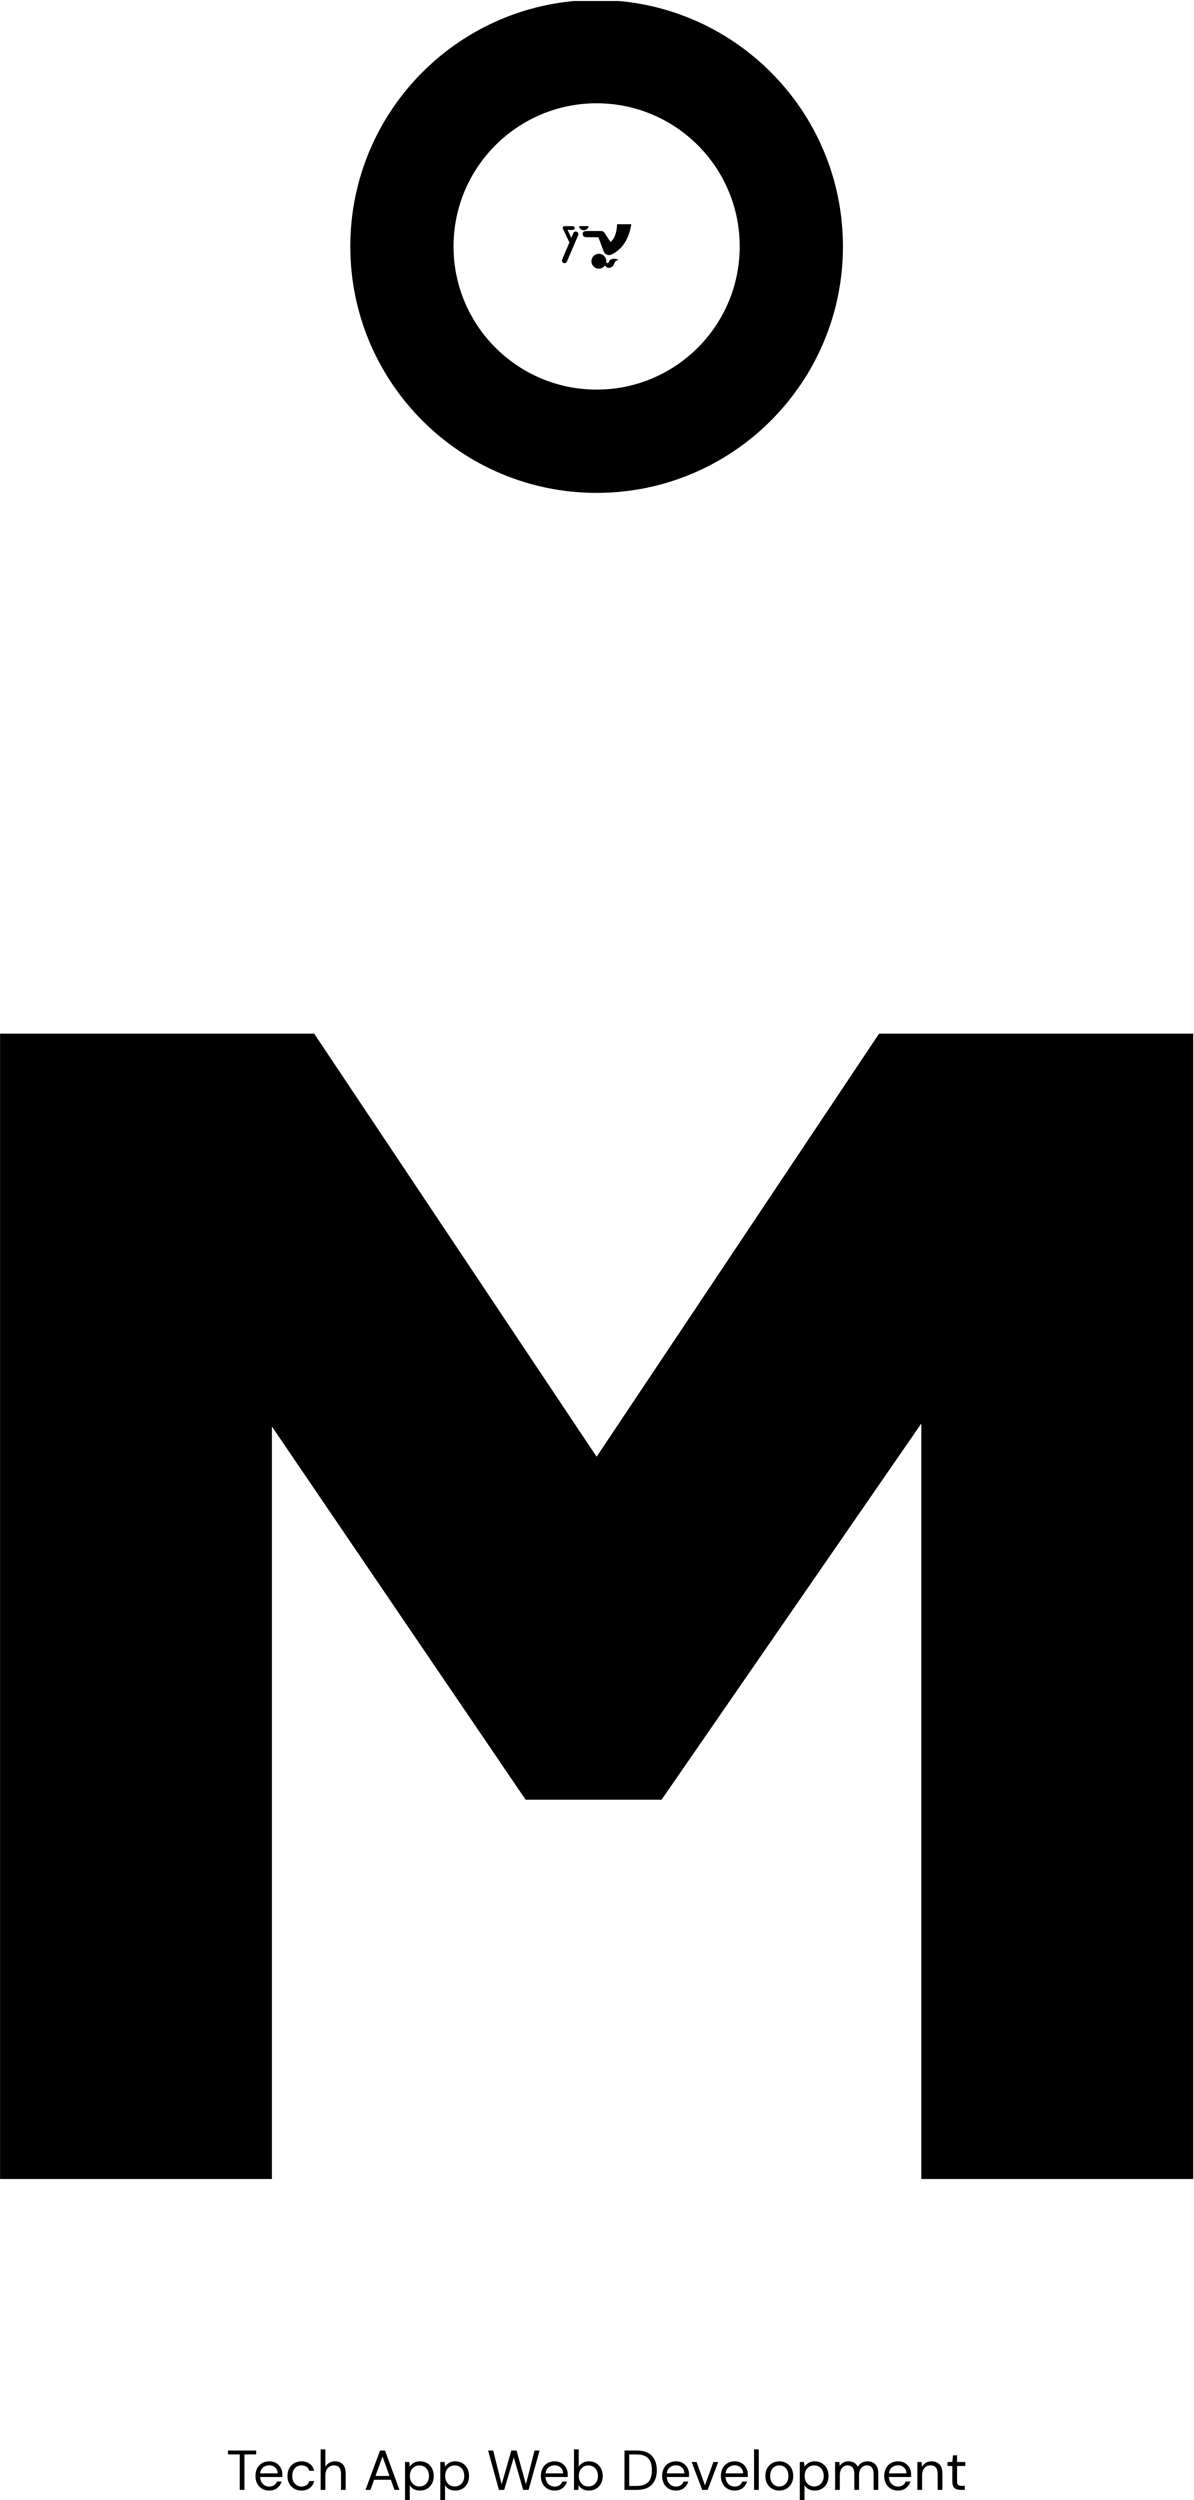 <svg xmlns="http://www.w3.org/2000/svg" version="1.1" xmlns:xlink="http://www.w3.org/1999/xlink" xmlns:svgjs="http://svgjs.dev/svgjs" width="2000" height="4186" viewBox="0 0 2000 4186"><g transform="matrix(1,0,0,1,-0.625,1.695)"><svg viewBox="0 0 118 247" data-background-color="#ff0000" preserveAspectRatio="xMidYMid meet" height="4186" width="2000" xmlns="http://www.w3.org/2000/svg" xmlns:xlink="http://www.w3.org/1999/xlink"><g id="tight-bounds" transform="matrix(1,0,0,1,0.037,-0.1)"><svg viewBox="0 0 117.926 247.2" height="247.2" width="117.926"><g><svg viewBox="0 0 256.044 536.725" height="247.2" width="117.926"><g transform="matrix(1,0,0,1,0,221.716)"><svg viewBox="0 0 256.044 315.009" height="315.009" width="256.044"><g><svg viewBox="0 0 256.044 315.009" height="315.009" width="256.044"><g><svg viewBox="0 0 256.044 245.672" height="245.672" width="256.044"><g transform="matrix(1,0,0,1,0,0)"><svg width="256.044" viewBox="4 -37.9 39.5 37.9" height="245.672" data-palette-color="#ffffff"><g class="undefined-text-0" data-fill-palette-color="primary" id="text-0"><path d="M33.1-37.9L43.5-37.9 43.5 0 34.5 0 34.5-25 25.9-12.55 21.4-12.55 13-24.9 13 0 4 0 4-37.9 14.4-37.9 23.75-23.9 33.1-37.9Z" fill="#000000" data-fill-palette-color="primary"></path></g></svg></g></svg></g><g transform="matrix(1,0,0,1,48.904,303.67)"><svg viewBox="0 0 158.235 11.34" height="11.34" width="158.235"><g transform="matrix(1,0,0,1,0,0)"><svg width="158.235" viewBox="1.45 -36 655.79 47" height="11.34" data-palette-color="#ffffff"><path d="M16.1 0L11.9 0 11.9-31.55 1.45-31.55 1.45-35 26.55-35 26.55-31.55 16.1-31.55 16.1 0ZM38.1 0.6L38.1 0.6Q34.55 0.6 31.8-1.03 29.05-2.65 27.47-5.55 25.9-8.45 25.9-12.4L25.9-12.4Q25.9-16.3 27.45-19.23 29-22.15 31.77-23.78 34.55-25.4 38.2-25.4L38.2-25.4Q41.8-25.4 44.42-23.78 47.05-22.15 48.45-19.5 49.85-16.85 49.85-13.8L49.85-13.8Q49.85-13.25 49.82-12.7 49.8-12.15 49.8-11.45L49.8-11.45 30.05-11.45Q30.2-8.6 31.37-6.73 32.55-4.85 34.32-3.9 36.1-2.95 38.1-2.95L38.1-2.95Q40.7-2.95 42.45-4.15 44.2-5.35 45-7.4L45-7.4 49.15-7.4Q48.15-3.95 45.32-1.68 42.5 0.6 38.1 0.6ZM38.1-21.85L38.1-21.85Q35.1-21.85 32.77-20.03 30.45-18.2 30.1-14.7L30.1-14.7 45.7-14.7Q45.55-18.05 43.4-19.95 41.25-21.85 38.1-21.85ZM66.8 0.6L66.8 0.6Q63.25 0.6 60.42-1.03 57.6-2.65 55.97-5.58 54.35-8.5 54.35-12.4L54.35-12.4Q54.35-16.3 55.97-19.23 57.6-22.15 60.42-23.78 63.25-25.4 66.8-25.4L66.8-25.4Q71.2-25.4 74.22-23.1 77.25-20.8 78.05-16.95L78.05-16.95 73.75-16.95Q73.25-19.25 71.3-20.53 69.35-21.8 66.75-21.8L66.75-21.8Q64.65-21.8 62.8-20.75 60.95-19.7 59.8-17.6 58.65-15.5 58.65-12.4L58.65-12.4Q58.65-9.3 59.8-7.2 60.95-5.1 62.8-4.03 64.65-2.95 66.75-2.95L66.75-2.95Q69.35-2.95 71.3-4.23 73.25-5.5 73.75-7.85L73.75-7.85 78.05-7.85Q77.3-4.1 74.25-1.75 71.2 0.6 66.8 0.6ZM88.09 0L83.89 0 83.89-36 88.09-36 88.09-20.55Q89.34-22.85 91.64-24.13 93.94-25.4 96.64-25.4L96.64-25.4Q100.94-25.4 103.54-22.73 106.14-20.05 106.14-14.5L106.14-14.5 106.14 0 101.99 0 101.99-14.05Q101.99-21.8 95.74-21.8L95.74-21.8Q92.49-21.8 90.29-19.48 88.09-17.15 88.09-12.85L88.09-12.85 88.09 0ZM128.19 0L123.79 0 136.69-35 141.14-35 153.99 0 149.54 0 146.34-9 131.44-9 128.19 0ZM138.89-29.7L132.69-12.4 145.09-12.4 138.89-29.7ZM163.14 11L158.94 11 158.94-24.8 162.74-24.8 163.14-20.7Q164.34-22.5 166.56-23.95 168.79-25.4 172.24-25.4L172.24-25.4Q175.94-25.4 178.69-23.7 181.44-22 182.96-19.05 184.49-16.1 184.49-12.35L184.49-12.35Q184.49-8.6 182.96-5.68 181.44-2.75 178.66-1.07 175.89 0.6 172.19 0.6L172.19 0.6Q169.14 0.6 166.76-0.65 164.39-1.9 163.14-4.15L163.14-4.15 163.14 11ZM171.74-3.05L171.74-3.05Q174.24-3.05 176.14-4.23 178.04-5.4 179.14-7.5 180.24-9.6 180.24-12.4L180.24-12.4Q180.24-15.2 179.14-17.3 178.04-19.4 176.14-20.58 174.24-21.75 171.74-21.75L171.74-21.75Q169.24-21.75 167.34-20.58 165.44-19.4 164.34-17.3 163.24-15.2 163.24-12.4L163.24-12.4Q163.24-9.6 164.34-7.5 165.44-5.4 167.34-4.23 169.24-3.05 171.74-3.05ZM194.53 11L190.33 11 190.33-24.8 194.13-24.8 194.53-20.7Q195.73-22.5 197.96-23.95 200.18-25.4 203.63-25.4L203.63-25.4Q207.33-25.4 210.08-23.7 212.83-22 214.36-19.05 215.88-16.1 215.88-12.35L215.88-12.35Q215.88-8.6 214.36-5.68 212.83-2.75 210.06-1.07 207.28 0.6 203.58 0.6L203.58 0.6Q200.53 0.6 198.16-0.65 195.78-1.9 194.53-4.15L194.53-4.15 194.53 11ZM203.13-3.05L203.13-3.05Q205.63-3.05 207.53-4.23 209.43-5.4 210.53-7.5 211.63-9.6 211.63-12.4L211.63-12.4Q211.63-15.2 210.53-17.3 209.43-19.4 207.53-20.58 205.63-21.75 203.13-21.75L203.13-21.75Q200.63-21.75 198.73-20.58 196.83-19.4 195.73-17.3 194.63-15.2 194.63-12.4L194.63-12.4Q194.63-9.6 195.73-7.5 196.83-5.4 198.73-4.23 200.63-3.05 203.13-3.05ZM247.13 0L242.43 0.05 232.83-35 237.33-35 244.88-4.95 253.48-35 258.13-35 266.48-4.95 274.13-35 278.63-35 268.83 0 264.03 0 255.68-28.9 247.13 0ZM291.93 0.6L291.93 0.6Q288.38 0.6 285.63-1.03 282.88-2.65 281.3-5.55 279.73-8.45 279.73-12.4L279.73-12.4Q279.73-16.3 281.28-19.23 282.83-22.15 285.6-23.78 288.38-25.4 292.03-25.4L292.03-25.4Q295.63-25.4 298.25-23.78 300.88-22.15 302.28-19.5 303.68-16.85 303.68-13.8L303.68-13.8Q303.68-13.25 303.65-12.7 303.63-12.15 303.63-11.45L303.63-11.45 283.88-11.45Q284.03-8.6 285.2-6.73 286.38-4.85 288.15-3.9 289.93-2.95 291.93-2.95L291.93-2.95Q294.53-2.95 296.28-4.15 298.03-5.35 298.83-7.4L298.83-7.4 302.98-7.4Q301.98-3.95 299.15-1.68 296.33 0.6 291.93 0.6ZM291.93-21.85L291.93-21.85Q288.93-21.85 286.6-20.03 284.28-18.2 283.93-14.7L283.93-14.7 299.53-14.7Q299.38-18.05 297.23-19.95 295.08-21.85 291.93-21.85ZM322.47 0.6L322.47 0.6Q319.42 0.6 317.05-0.65 314.67-1.9 313.42-4.15L313.42-4.15 313.02 0 309.22 0 309.22-36 313.42-36 313.42-20.7Q314.62-22.5 316.85-23.95 319.07-25.4 322.52-25.4L322.52-25.4Q326.22-25.4 328.97-23.7 331.72-22 333.25-19.05 334.77-16.1 334.77-12.35L334.77-12.35Q334.77-8.6 333.25-5.68 331.72-2.75 328.95-1.07 326.17 0.6 322.47 0.6ZM322.02-3.05L322.02-3.05Q324.52-3.05 326.42-4.23 328.32-5.4 329.42-7.5 330.52-9.6 330.52-12.4L330.52-12.4Q330.52-15.2 329.42-17.3 328.32-19.4 326.42-20.58 324.52-21.75 322.02-21.75L322.02-21.75Q319.52-21.75 317.62-20.58 315.72-19.4 314.62-17.3 313.52-15.2 313.52-12.4L313.52-12.4Q313.52-9.6 314.62-7.5 315.72-5.4 317.62-4.23 319.52-3.05 322.02-3.05ZM364.87 0L354.12 0 354.12-35 364.87-35Q374.12-35 378.49-30.3 382.87-25.6 382.87-17.4L382.87-17.4Q382.87-9.35 378.49-4.67 374.12 0 364.87 0L364.87 0ZM358.32-31.5L358.32-3.5 364.77-3.5Q369.87-3.5 372.89-5.18 375.92-6.85 377.22-9.98 378.52-13.1 378.52-17.4L378.52-17.4Q378.52-21.8 377.22-24.95 375.92-28.1 372.89-29.8 369.87-31.5 364.77-31.5L364.77-31.5 358.32-31.5ZM399.82 0.6L399.82 0.6Q396.27 0.6 393.52-1.03 390.77-2.65 389.19-5.55 387.62-8.45 387.62-12.4L387.62-12.4Q387.62-16.3 389.17-19.23 390.72-22.15 393.49-23.78 396.27-25.4 399.92-25.4L399.92-25.4Q403.52-25.4 406.14-23.78 408.77-22.15 410.17-19.5 411.57-16.85 411.57-13.8L411.57-13.8Q411.57-13.25 411.54-12.7 411.52-12.15 411.52-11.45L411.52-11.45 391.77-11.45Q391.92-8.6 393.09-6.73 394.27-4.85 396.04-3.9 397.82-2.95 399.82-2.95L399.82-2.95Q402.42-2.95 404.17-4.15 405.92-5.35 406.72-7.4L406.72-7.4 410.87-7.4Q409.87-3.95 407.04-1.68 404.22 0.6 399.82 0.6ZM399.82-21.85L399.82-21.85Q396.82-21.85 394.49-20.03 392.17-18.2 391.82-14.7L391.82-14.7 407.42-14.7Q407.27-18.05 405.12-19.95 402.97-21.85 399.82-21.85ZM428.11 0L423.26 0 413.86-24.8 418.26-24.8 425.71-4.05 433.21-24.8 437.51-24.8 428.11 0ZM452.06 0.6L452.06 0.6Q448.51 0.6 445.76-1.03 443.01-2.65 441.44-5.55 439.86-8.45 439.86-12.4L439.86-12.4Q439.86-16.3 441.41-19.23 442.96-22.15 445.74-23.78 448.51-25.4 452.16-25.4L452.16-25.4Q455.76-25.4 458.39-23.78 461.01-22.15 462.41-19.5 463.81-16.85 463.81-13.8L463.81-13.8Q463.81-13.25 463.79-12.7 463.76-12.15 463.76-11.45L463.76-11.45 444.01-11.45Q444.16-8.6 445.34-6.73 446.51-4.85 448.29-3.9 450.06-2.95 452.06-2.95L452.06-2.95Q454.66-2.95 456.41-4.15 458.16-5.35 458.96-7.4L458.96-7.4 463.11-7.4Q462.11-3.95 459.29-1.68 456.46 0.6 452.06 0.6ZM452.06-21.85L452.06-21.85Q449.06-21.85 446.74-20.03 444.41-18.2 444.06-14.7L444.06-14.7 459.66-14.7Q459.51-18.05 457.36-19.95 455.21-21.85 452.06-21.85ZM473.56 0L469.36 0 469.36-36 473.56-36 473.56 0ZM491.76 0.6L491.76 0.6Q488.26 0.6 485.46-1 482.66-2.6 481.03-5.53 479.41-8.45 479.41-12.4L479.41-12.4Q479.41-16.35 481.06-19.28 482.71-22.2 485.53-23.8 488.36-25.4 491.86-25.4L491.86-25.4Q495.36-25.4 498.16-23.8 500.96-22.2 502.58-19.28 504.21-16.35 504.21-12.4L504.21-12.4Q504.21-8.45 502.56-5.53 500.91-2.6 498.08-1 495.26 0.6 491.76 0.6ZM491.76-3L491.76-3Q493.91-3 495.76-4.05 497.61-5.1 498.76-7.2 499.91-9.3 499.91-12.4L499.91-12.4Q499.91-15.5 498.78-17.6 497.66-19.7 495.81-20.75 493.96-21.8 491.86-21.8L491.86-21.8Q489.71-21.8 487.86-20.75 486.01-19.7 484.86-17.6 483.71-15.5 483.71-12.4L483.71-12.4Q483.71-9.3 484.86-7.2 486.01-5.1 487.83-4.05 489.66-3 491.76-3ZM514.25 11L510.05 11 510.05-24.8 513.85-24.8 514.25-20.7Q515.45-22.5 517.68-23.95 519.9-25.4 523.35-25.4L523.35-25.4Q527.05-25.4 529.8-23.7 532.55-22 534.08-19.05 535.6-16.1 535.6-12.35L535.6-12.35Q535.6-8.6 534.08-5.68 532.55-2.75 529.78-1.07 527 0.6 523.3 0.6L523.3 0.6Q520.25 0.6 517.88-0.65 515.5-1.9 514.25-4.15L514.25-4.15 514.25 11ZM522.85-3.05L522.85-3.05Q525.35-3.05 527.25-4.23 529.15-5.4 530.25-7.5 531.35-9.6 531.35-12.4L531.35-12.4Q531.35-15.2 530.25-17.3 529.15-19.4 527.25-20.58 525.35-21.75 522.85-21.75L522.85-21.75Q520.35-21.75 518.45-20.58 516.55-19.4 515.45-17.3 514.35-15.2 514.35-12.4L514.35-12.4Q514.35-9.6 515.45-7.5 516.55-5.4 518.45-4.23 520.35-3.05 522.85-3.05ZM545.65 0L541.45 0 541.45-24.8 545.25-24.8 545.55-21.2Q546.75-23.2 548.75-24.3 550.75-25.4 553.25-25.4L553.25-25.4Q556.2-25.4 558.33-24.2 560.45-23 561.6-20.55L561.6-20.55Q562.9-22.8 565.17-24.1 567.45-25.4 570.1-25.4L570.1-25.4Q574.55-25.4 577.2-22.73 579.85-20.05 579.85-14.5L579.85-14.5 579.85 0 575.7 0 575.7-14.05Q575.7-17.9 574.15-19.85 572.6-21.8 569.7-21.8L569.7-21.8Q566.7-21.8 564.73-19.48 562.75-17.15 562.75-12.85L562.75-12.85 562.75 0 558.55 0 558.55-14.05Q558.55-17.9 557-19.85 555.45-21.8 552.55-21.8L552.55-21.8Q549.6-21.8 547.63-19.48 545.65-17.15 545.65-12.85L545.65-12.85 545.65 0ZM597.35 0.6L597.35 0.6Q593.8 0.6 591.05-1.03 588.3-2.65 586.72-5.55 585.15-8.45 585.15-12.4L585.15-12.4Q585.15-16.3 586.7-19.23 588.25-22.15 591.02-23.78 593.8-25.4 597.45-25.4L597.45-25.4Q601.05-25.4 603.67-23.78 606.3-22.15 607.7-19.5 609.1-16.85 609.1-13.8L609.1-13.8Q609.1-13.25 609.07-12.7 609.05-12.15 609.05-11.45L609.05-11.45 589.3-11.45Q589.45-8.6 590.62-6.73 591.8-4.85 593.57-3.9 595.35-2.95 597.35-2.95L597.35-2.95Q599.95-2.95 601.7-4.15 603.45-5.35 604.25-7.4L604.25-7.4 608.4-7.4Q607.4-3.95 604.57-1.68 601.75 0.6 597.35 0.6ZM597.35-21.85L597.35-21.85Q594.35-21.85 592.02-20.03 589.7-18.2 589.35-14.7L589.35-14.7 604.95-14.7Q604.8-18.05 602.65-19.95 600.5-21.85 597.35-21.85ZM618.84 0L614.64 0 614.64-24.8 618.44-24.8 618.69-20.35Q619.89-22.7 622.14-24.05 624.39-25.4 627.24-25.4L627.24-25.4Q631.64-25.4 634.27-22.73 636.89-20.05 636.89-14.5L636.89-14.5 636.89 0 632.69 0 632.69-14.05Q632.69-21.8 626.29-21.8L626.29-21.8Q623.09-21.8 620.97-19.48 618.84-17.15 618.84-12.85L618.84-12.85 618.84 0ZM656.84 0L653.04 0Q649.64 0 647.69-1.65 645.74-3.3 645.74-7.6L645.74-7.6 645.74-21.25 641.44-21.25 641.44-24.8 645.74-24.8 646.29-30.75 649.94-30.75 649.94-24.8 657.24-24.8 657.24-21.25 649.94-21.25 649.94-7.6Q649.94-5.25 650.89-4.42 651.84-3.6 654.24-3.6L654.24-3.6 656.84-3.6 656.84 0Z" opacity="1" transform="matrix(1,0,0,1,0,0)" fill="#000000" class="undefined-text-1" data-fill-palette-color="secondary" id="text-1"></path></svg></g></svg></g></svg></g></svg></g><g transform="matrix(1,0,0,1,75.161,0)"><svg viewBox="0 0 105.721 105.721" height="105.721" width="105.721"><g><svg></svg></g><g id="icon-0"><svg viewBox="0 0 105.721 105.721" height="105.721" width="105.721"><g><path d="M0 52.861c0-29.194 23.667-52.861 52.861-52.861 29.194 0 52.861 23.667 52.86 52.861 0 29.194-23.667 52.861-52.86 52.86-29.194 0-52.861-23.667-52.861-52.86zM52.861 83.566c16.958 0 30.706-13.747 30.705-30.705 0-16.958-13.747-30.706-30.705-30.706-16.958 0-30.706 13.747-30.706 30.706 0 16.958 13.747 30.706 30.706 30.705z" data-fill-palette-color="accent" fill="#000000" stroke="transparent"></path></g><g transform="matrix(1,0,0,1,60.306,57.63)"><svg viewBox="0 0 -14.89 -9.538" height="-9.538" width="-14.89"><g><svg xmlns="http://www.w3.org/2000/svg" xmlns:xlink="http://www.w3.org/1999/xlink" version="1.1" x="0" y="0" viewBox="111.7 20.885 92.91 59.515" enable-background="new 109 0 100 100" xml:space="preserve" height="-9.538" width="-14.89" class="icon-s-0" data-fill-palette-color="accent" id="s-0"><g fill="#ffffff" data-fill-palette-color="accent"><path d="M138.2 33.6c3.9-1.7 2.9-4.2 4.6-5.1 1.1-0.6 1.9 0.3 2.6 0.5-0.1 0.4-0.1 0.8-0.2 1.3-0.3 5.5 3.9 10.2 9.4 10.5 5.5 0.3 10.2-3.9 10.5-9.4 0.3-5.5-3.9-10.2-9.4-10.5-3.7-0.2-7 1.6-8.9 4.4-0.5-1-1.5-2.5-3.1-3-2.8-0.9-6 0.4-7.7 2.6-1.7 2.2-1.7 6.6-6.4 7.6C127.6 33 134.7 35.2 138.2 33.6z" fill="#000000" data-fill-palette-color="accent"></path><path d="M176.9 67.4c0-3-2.3-4.4-5.2-4.4h-15.9L149 44.7l0 0c-1-3.2-4-5.6-7.6-5.6-1.3 0-2.5 0.3-3.6 0.9l0 0c-14.5 7.3-22.9 20.7-26.1 40.4l19 0c0.5-8.3 2-18 8.8-23.8l7.8 11.7 0 0c0.9 1.7 2.7 3 4.7 3h19.6C174.7 71.2 176.9 70.4 176.9 67.4z" fill="#000000" data-fill-palette-color="accent"></path></g><path d="M181.5 76.3c-0.4-0.8-2.3-4-6.2-4-4.4 0-6.2 4.1-6.3 4.2-0.1 0.3-0.1 0.7 0.1 0.9 0.2 0.3 0.5 0.5 0.8 0.5h10.7c0 0 0 0 0 0 0.6 0 1-0.4 1-1C181.7 76.7 181.6 76.4 181.5 76.3z" fill="#000000" data-fill-palette-color="accent"></path><path d="M202.5 28.5c-1.8-0.8-3.8 0.1-4.6 1.9l-15.1 35.4c-0.8 1.8 0.1 3.8 1.9 4.6 0.4 0.2 0.9 0.3 1.4 0.3 1.4 0 2.7-0.8 3.2-2.1l2.7-6.4 5.1 10.6H190c-1.4 0-2.5 1.1-2.5 2.5s1.1 2.5 2.5 2.5h11.1c0.9 0 1.7-0.4 2.1-1.2 0.5-0.7 0.5-1.6 0.1-2.4L194.6 56l9.7-22.9C205.1 31.3 204.3 29.3 202.5 28.5z" fill="#000000" data-fill-palette-color="accent"></path></svg></g></svg></g></svg></g></svg></g><g></g></svg></g><defs></defs></svg><rect width="117.926" height="247.2" fill="none" stroke="none" visibility="hidden"></rect></g></svg></g></svg>